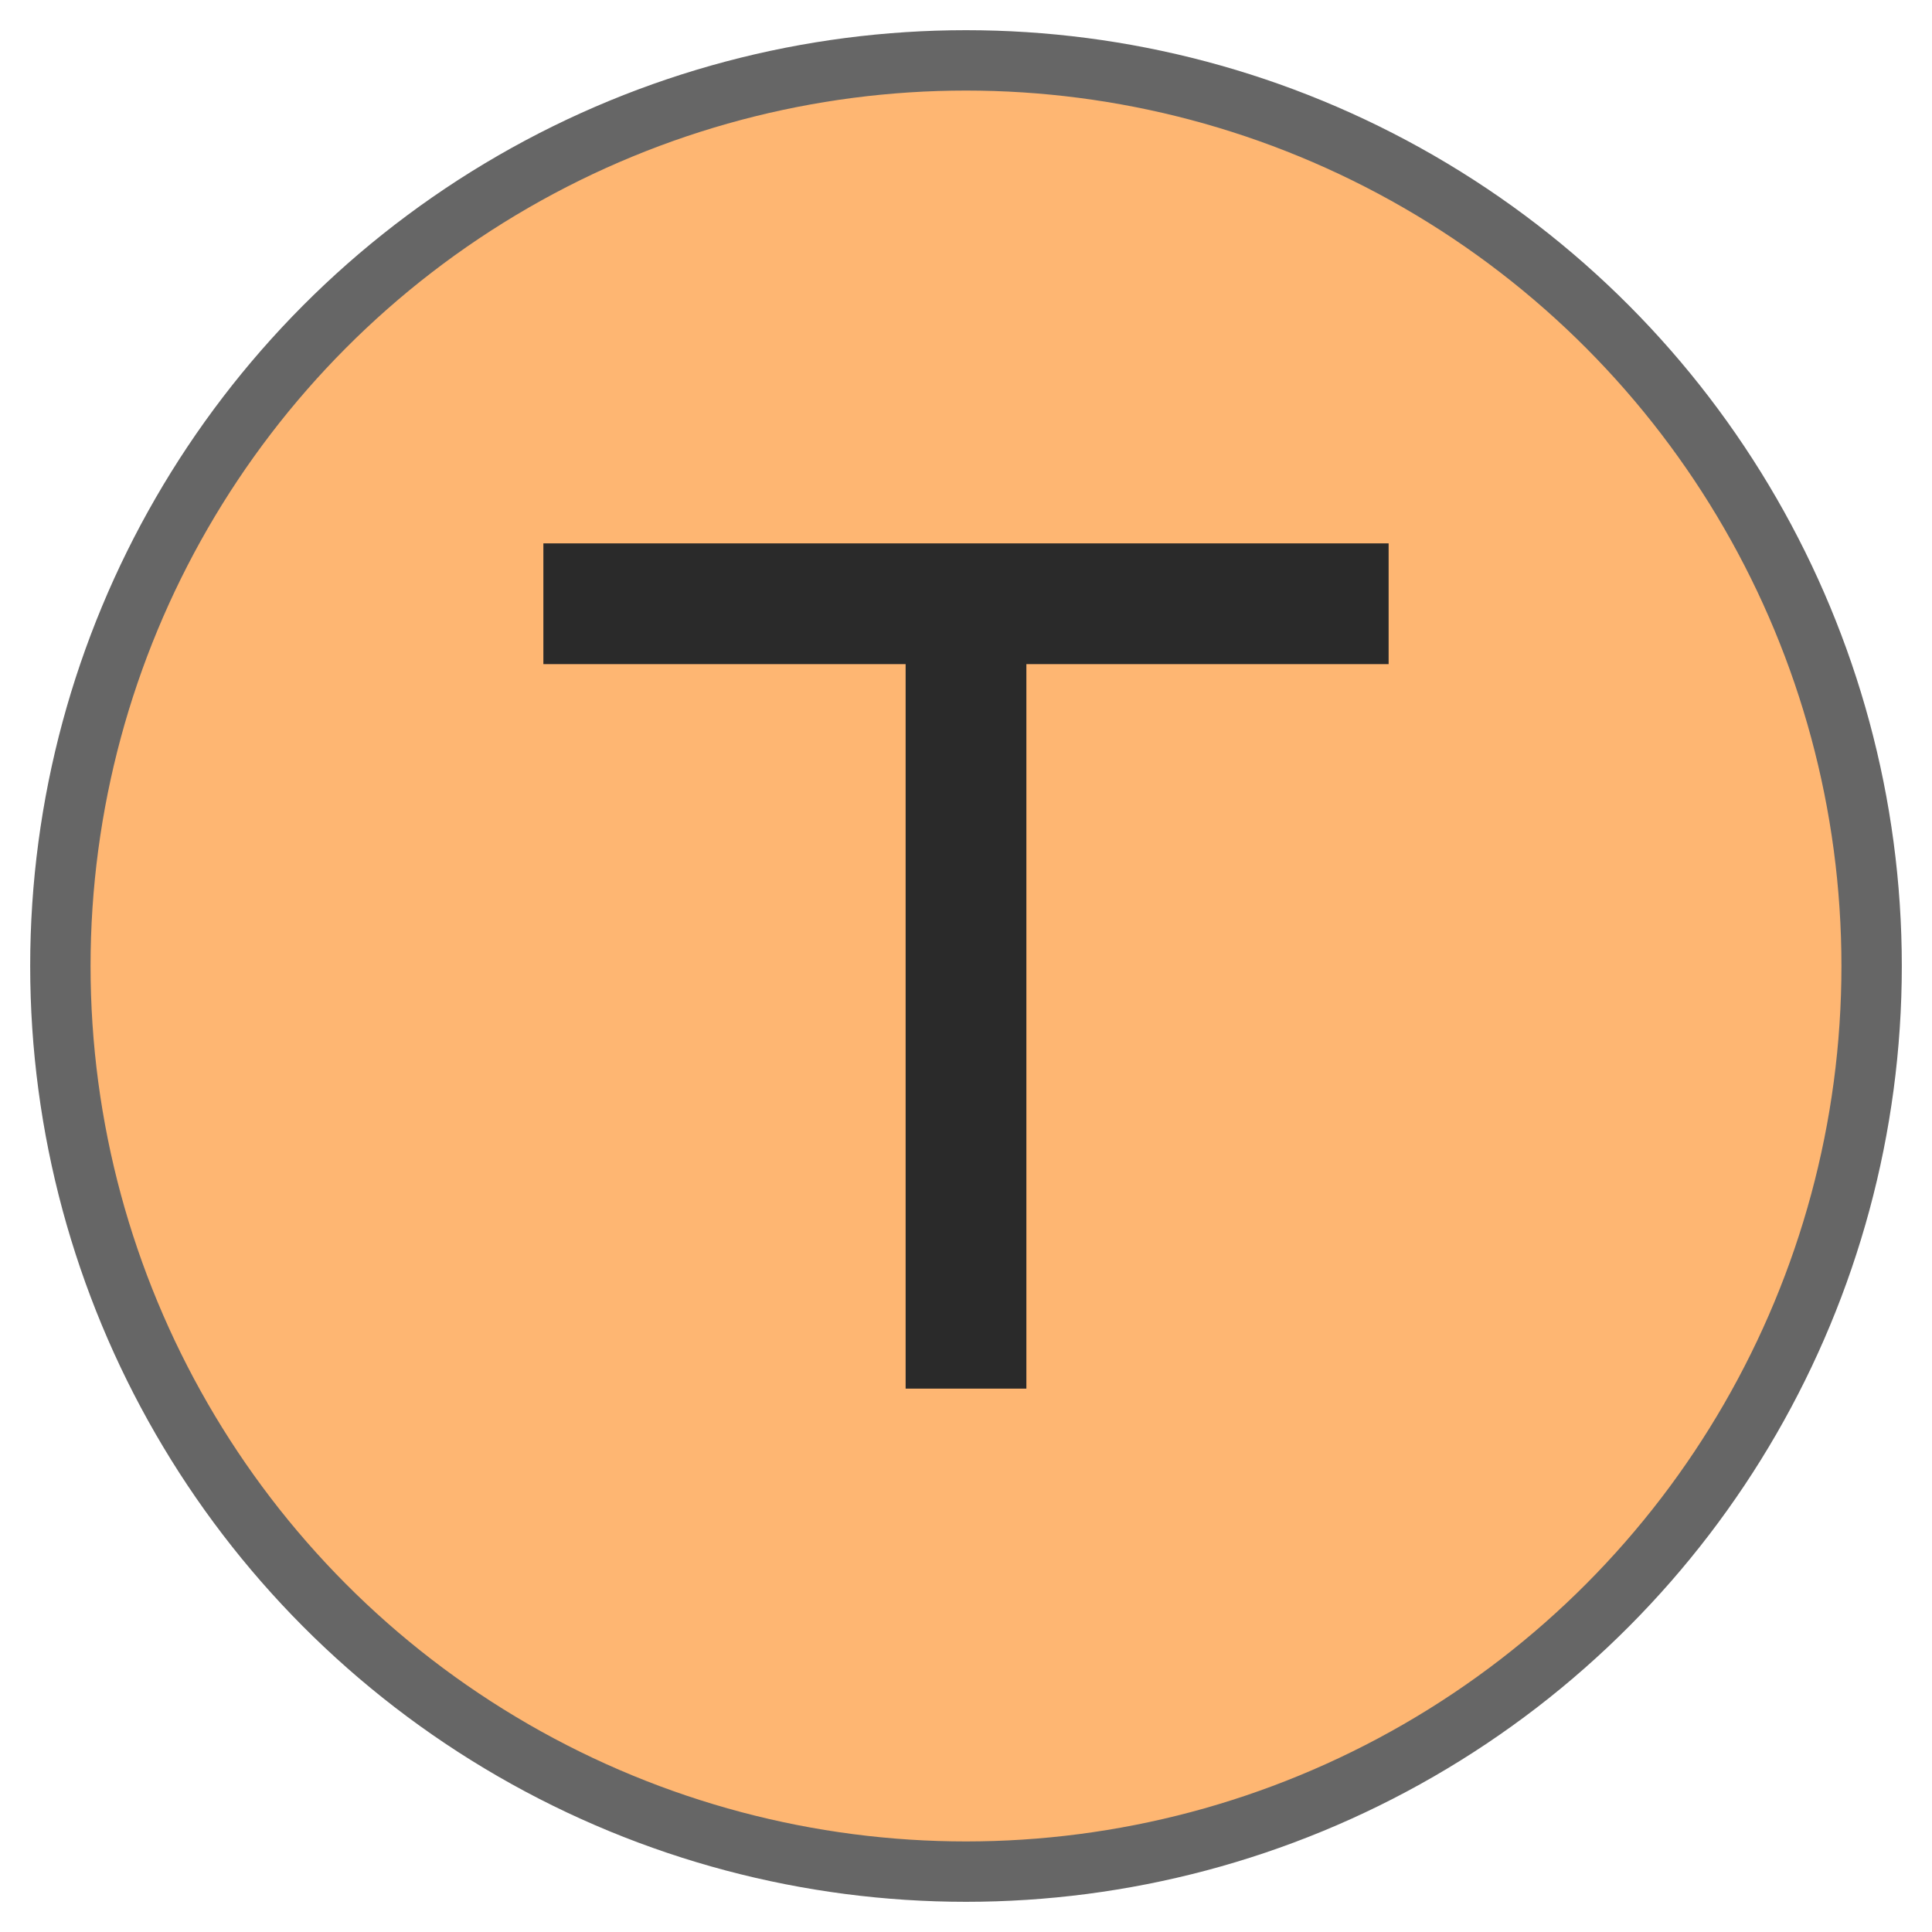 <?xml version="1.0" encoding="UTF-8"?>
<svg width="16" height="16" viewBox="0 0 16 16" xmlns="http://www.w3.org/2000/svg">
    <!-- 圓形背景 -->
    <circle cx="8" cy="8" r="7.5" fill="#FEB672" stroke="#666666" stroke-width="0.5"/>
    
    <!-- 字母 "T" -->
    <path d="M4.5 4.5
             h7
             v1
             h-3
             v6
             h-1
             v-6
             h-3
             z" 
          fill="#2A2A2A"/>
</svg>